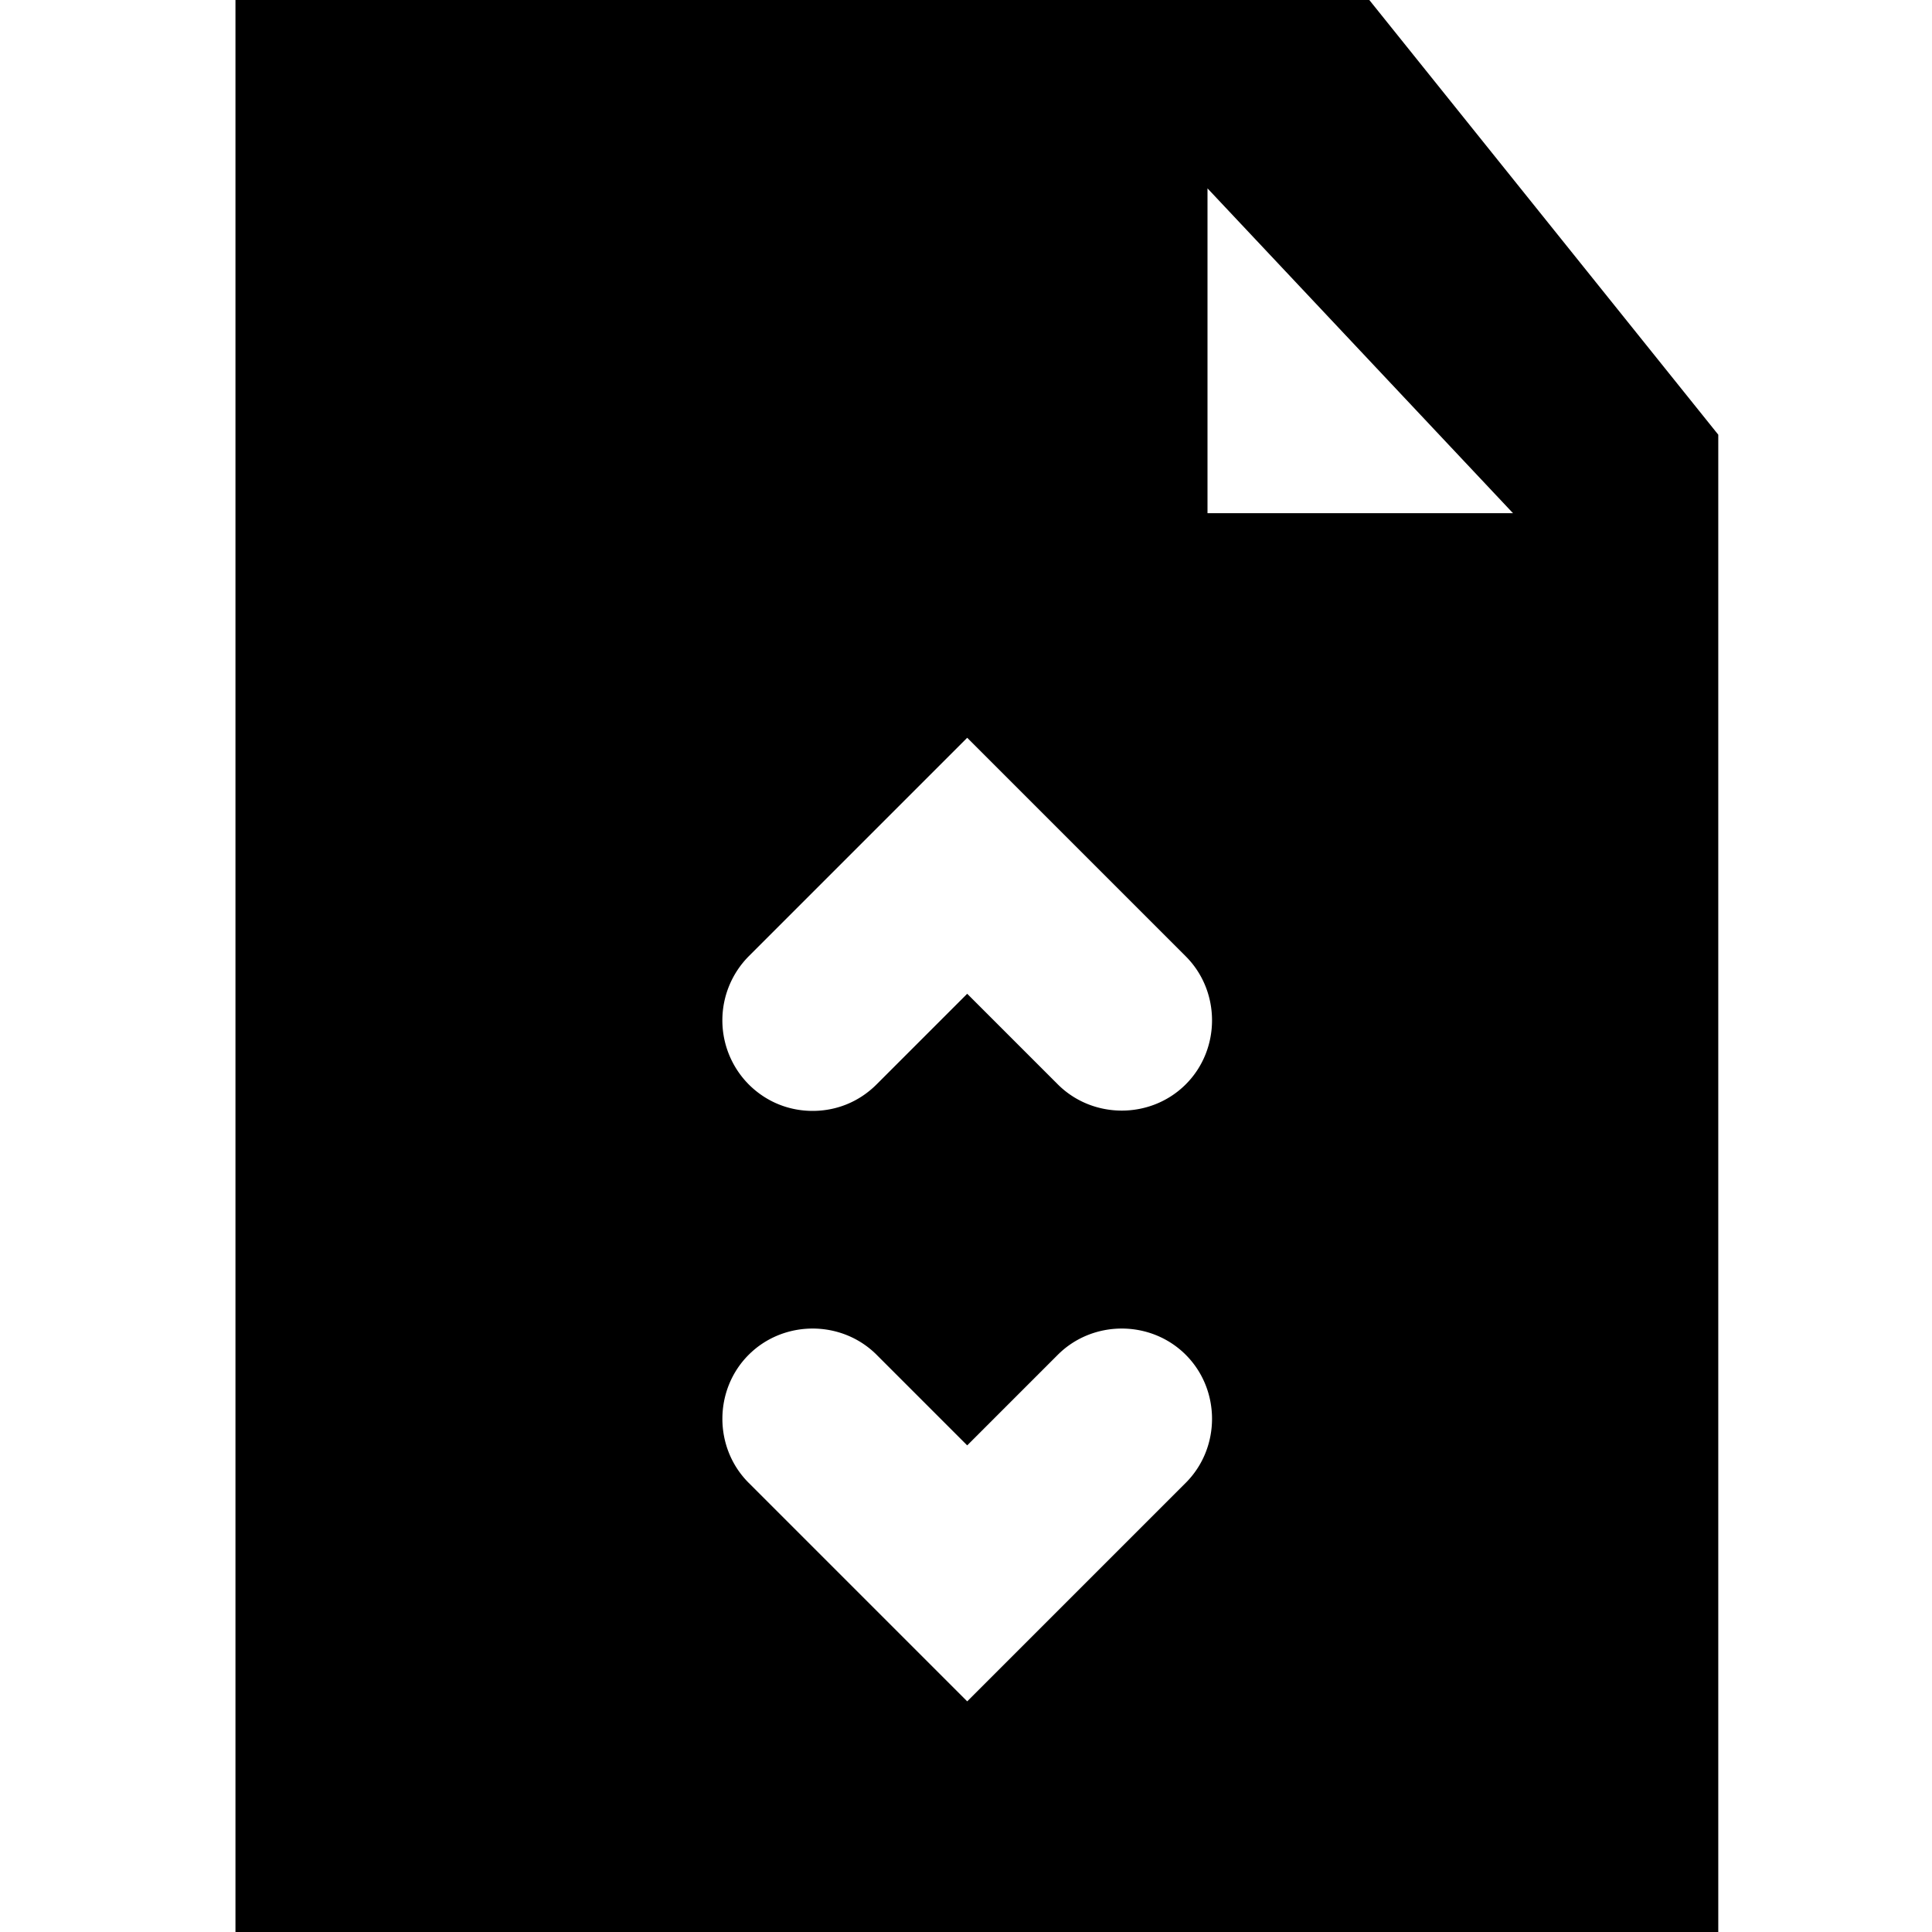 <svg viewBox="0 0 16 16" xmlns="http://www.w3.org/2000/svg">
  <path d="M11.34 0H1.95v16h12.28V3.6zM10 4.24V1.56l2.53 2.69H10Zm-.18 8.04-1.81 1.81-1.81-1.81c-.29-.29-.29-.77 0-1.06s.77-.29 1.06 0l.75.75.75-.75c.29-.29.77-.29 1.06 0s.29.77 0 1.06m0-3.3c-.29.29-.77.29-1.06 0l-.75-.75-.75.75c-.15.15-.34.22-.53.22s-.38-.07-.53-.22a.754.754 0 0 1 0-1.06l1.81-1.81 1.81 1.81c.29.29.29.77 0 1.06"/>
</svg>
